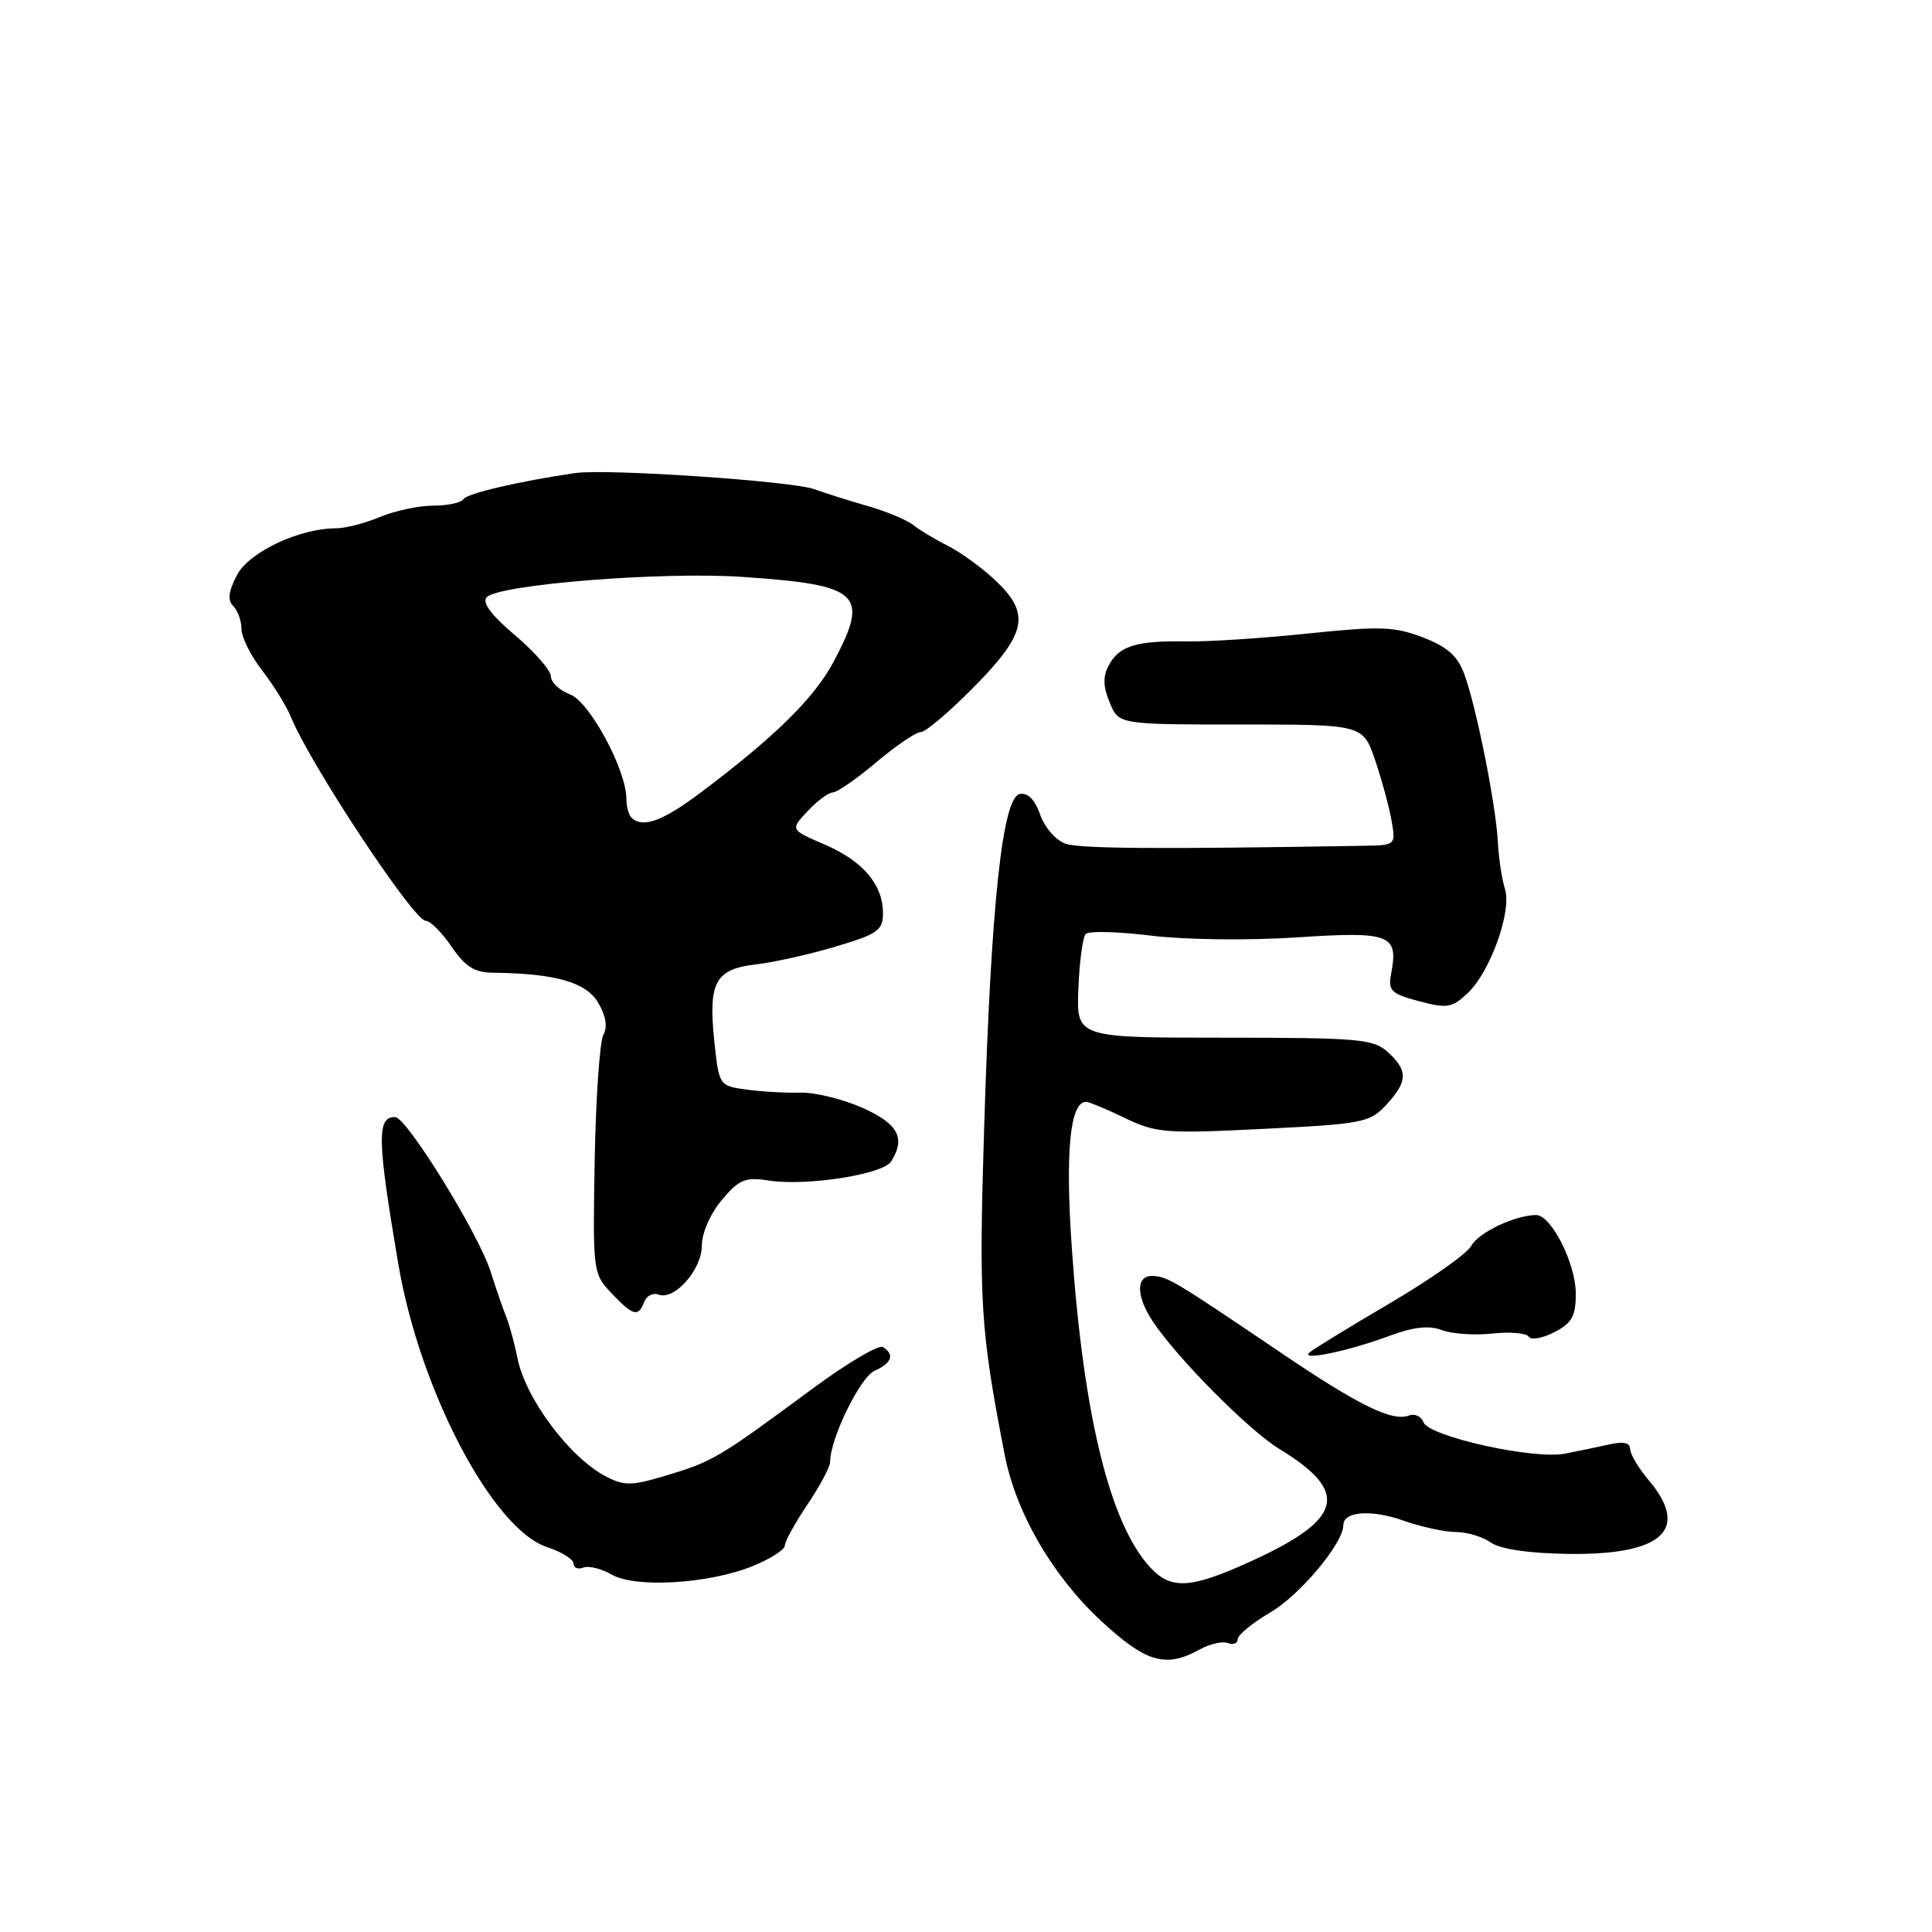<?xml version="1.0" encoding="UTF-8" standalone="no"?>
<!DOCTYPE svg PUBLIC "-//W3C//DTD SVG 1.1//EN" "http://www.w3.org/Graphics/SVG/1.1/DTD/svg11.dtd" >
<svg xmlns="http://www.w3.org/2000/svg" xmlns:xlink="http://www.w3.org/1999/xlink" version="1.1" viewBox="0 0 256 256">
 <g >
 <path fill="currentColor"
d=" M 158.95 218.57 C 160.30 217.83 161.98 217.44 162.70 217.71 C 163.41 217.99 164.00 217.76 164.00 217.20 C 164.00 216.65 165.95 215.05 168.33 213.65 C 172.25 211.36 178.00 204.48 178.00 202.09 C 178.00 200.26 181.70 199.98 185.96 201.49 C 188.32 202.32 191.44 203.00 192.90 203.00 C 194.36 203.00 196.45 203.62 197.54 204.39 C 198.80 205.27 202.53 205.82 207.78 205.90 C 220.26 206.08 223.98 202.70 218.50 196.18 C 217.12 194.55 216.00 192.66 216.00 191.99 C 216.00 191.17 215.09 190.97 213.25 191.39 C 211.74 191.73 209.07 192.29 207.33 192.62 C 203.19 193.42 189.35 190.34 188.63 188.47 C 188.32 187.68 187.46 187.27 186.71 187.56 C 184.48 188.41 180.07 186.25 169.63 179.18 C 155.65 169.72 154.71 169.15 152.75 169.07 C 150.50 168.98 150.50 171.73 152.76 175.11 C 156.01 179.99 165.48 189.53 169.50 191.98 C 178.92 197.71 178.00 201.31 165.69 206.91 C 157.79 210.51 155.18 210.67 152.43 207.71 C 147.12 201.98 143.62 187.87 142.05 165.79 C 141.12 152.74 141.76 146.00 143.91 146.00 C 144.30 146.00 146.61 146.96 149.05 148.14 C 153.17 150.13 154.43 150.23 167.42 149.58 C 180.58 148.93 181.50 148.75 183.68 146.40 C 186.55 143.31 186.59 141.85 183.89 139.40 C 181.97 137.67 180.06 137.50 162.21 137.50 C 142.63 137.50 142.63 137.50 142.89 131.00 C 143.03 127.42 143.47 124.16 143.87 123.75 C 144.27 123.34 148.17 123.44 152.55 123.98 C 157.04 124.53 165.43 124.63 171.84 124.21 C 184.25 123.39 185.33 123.81 184.33 129.03 C 183.91 131.27 184.31 131.67 188.01 132.66 C 191.73 133.65 192.40 133.54 194.44 131.63 C 197.46 128.82 200.37 120.71 199.41 117.77 C 199.01 116.52 198.58 113.70 198.47 111.50 C 198.20 106.56 195.61 93.61 194.02 89.30 C 193.13 86.90 191.77 85.70 188.52 84.45 C 184.73 83.01 182.85 82.95 173.35 83.94 C 167.38 84.57 160.11 85.04 157.20 84.99 C 150.58 84.88 148.29 85.58 146.92 88.16 C 146.12 89.64 146.16 90.97 147.04 93.09 C 148.24 96.00 148.24 96.00 164.42 96.00 C 180.60 96.00 180.60 96.00 182.22 100.75 C 183.10 103.36 184.08 106.96 184.39 108.75 C 184.95 111.98 184.93 112.00 180.72 112.07 C 153.43 112.53 143.13 112.46 141.20 111.80 C 139.92 111.36 138.43 109.66 137.83 107.95 C 137.14 105.96 136.20 105.01 135.13 105.21 C 132.83 105.65 131.32 119.70 130.41 149.25 C 129.69 172.72 129.90 176.13 133.12 192.74 C 134.61 200.43 139.45 208.79 145.86 214.74 C 151.83 220.29 154.46 221.06 158.95 218.57 Z  M 99.75 207.51 C 102.09 206.56 104.00 205.33 104.00 204.79 C 104.00 204.24 105.35 201.79 107.00 199.34 C 108.65 196.90 110.00 194.36 110.00 193.70 C 110.00 190.62 113.97 182.49 115.88 181.64 C 118.18 180.61 118.58 179.48 116.99 178.49 C 116.43 178.15 112.27 180.61 107.74 183.95 C 95.03 193.34 94.46 193.67 87.88 195.63 C 83.66 196.88 82.67 196.88 80.27 195.63 C 75.48 193.14 69.62 185.29 68.57 179.96 C 68.19 178.06 67.52 175.60 67.08 174.50 C 66.64 173.40 65.71 170.70 65.01 168.50 C 63.43 163.48 53.89 148.05 52.36 148.02 C 49.91 147.98 49.97 150.94 52.78 167.50 C 55.62 184.22 65.28 202.62 72.47 204.99 C 74.41 205.63 76.00 206.62 76.00 207.18 C 76.00 207.75 76.59 207.99 77.30 207.71 C 78.02 207.44 79.70 207.86 81.05 208.64 C 84.19 210.46 93.93 209.87 99.75 207.51 Z  M 184.07 177.02 C 187.32 175.82 189.35 175.59 191.07 176.25 C 192.41 176.75 195.42 176.96 197.77 176.70 C 200.11 176.45 202.28 176.64 202.57 177.12 C 202.87 177.60 204.39 177.33 205.96 176.52 C 208.29 175.32 208.80 174.40 208.80 171.41 C 208.80 167.44 205.55 161.00 203.55 161.00 C 200.79 161.00 195.90 163.32 194.96 165.07 C 194.42 166.09 189.59 169.50 184.23 172.65 C 178.88 175.79 174.06 178.74 173.53 179.20 C 172.16 180.38 178.63 179.05 184.07 177.02 Z  M 85.36 172.52 C 85.67 171.70 86.52 171.26 87.25 171.54 C 89.36 172.35 93.00 168.24 93.00 165.04 C 93.00 163.38 94.12 160.82 95.64 159.01 C 97.95 156.27 98.74 155.94 101.89 156.43 C 106.85 157.20 117.00 155.62 118.08 153.90 C 120.04 150.80 119.02 148.90 114.25 146.78 C 111.64 145.62 107.92 144.72 106.00 144.78 C 104.08 144.83 100.87 144.65 98.89 144.37 C 95.28 143.87 95.27 143.86 94.64 137.86 C 93.84 130.13 94.79 128.40 100.21 127.78 C 102.57 127.51 107.31 126.45 110.75 125.42 C 116.30 123.77 117.00 123.27 117.00 121.00 C 117.00 117.21 114.33 114.07 109.24 111.89 C 104.70 109.94 104.70 109.94 107.03 107.47 C 108.30 106.11 109.80 105.00 110.36 105.00 C 110.92 105.00 113.51 103.20 116.12 101.00 C 118.72 98.80 121.38 97.00 122.02 97.00 C 122.65 97.00 125.83 94.30 129.09 90.99 C 136.09 83.88 136.59 81.29 131.82 76.84 C 130.08 75.20 127.27 73.17 125.57 72.31 C 123.88 71.46 121.83 70.22 121.00 69.56 C 120.17 68.90 117.47 67.77 115.00 67.06 C 112.53 66.35 109.33 65.34 107.90 64.82 C 104.92 63.74 80.35 62.08 76.24 62.68 C 68.73 63.78 61.89 65.38 61.41 66.14 C 61.12 66.61 59.32 67.00 57.41 67.00 C 55.50 67.00 52.32 67.68 50.35 68.50 C 48.37 69.33 45.77 70.00 44.56 70.00 C 39.66 70.00 32.97 73.16 31.39 76.22 C 30.27 78.38 30.13 79.53 30.91 80.31 C 31.51 80.91 32.00 82.28 32.00 83.36 C 32.00 84.43 33.24 86.91 34.75 88.86 C 36.26 90.82 37.96 93.56 38.53 94.96 C 41.02 101.14 54.81 122.00 56.40 122.01 C 57.01 122.01 58.55 123.55 59.83 125.43 C 61.64 128.09 62.86 128.86 65.33 128.89 C 73.61 128.99 77.65 130.14 79.26 132.86 C 80.29 134.61 80.53 136.08 79.95 137.12 C 79.47 137.99 78.95 145.46 78.80 153.72 C 78.54 168.51 78.57 168.77 81.02 171.35 C 83.89 174.37 84.57 174.56 85.36 172.52 Z  M 83.67 108.33 C 83.30 107.97 83.00 106.85 83.00 105.86 C 83.00 102.03 78.14 93.01 75.55 92.02 C 74.15 91.49 73.00 90.41 73.00 89.63 C 73.00 88.85 70.86 86.39 68.25 84.18 C 65.05 81.47 63.83 79.81 64.50 79.13 C 66.15 77.44 87.71 75.72 98.32 76.44 C 114.02 77.50 115.26 78.65 110.45 87.70 C 107.89 92.50 102.65 97.66 92.79 105.06 C 87.78 108.83 85.12 109.78 83.67 108.33 Z "/>
</g>
</svg>